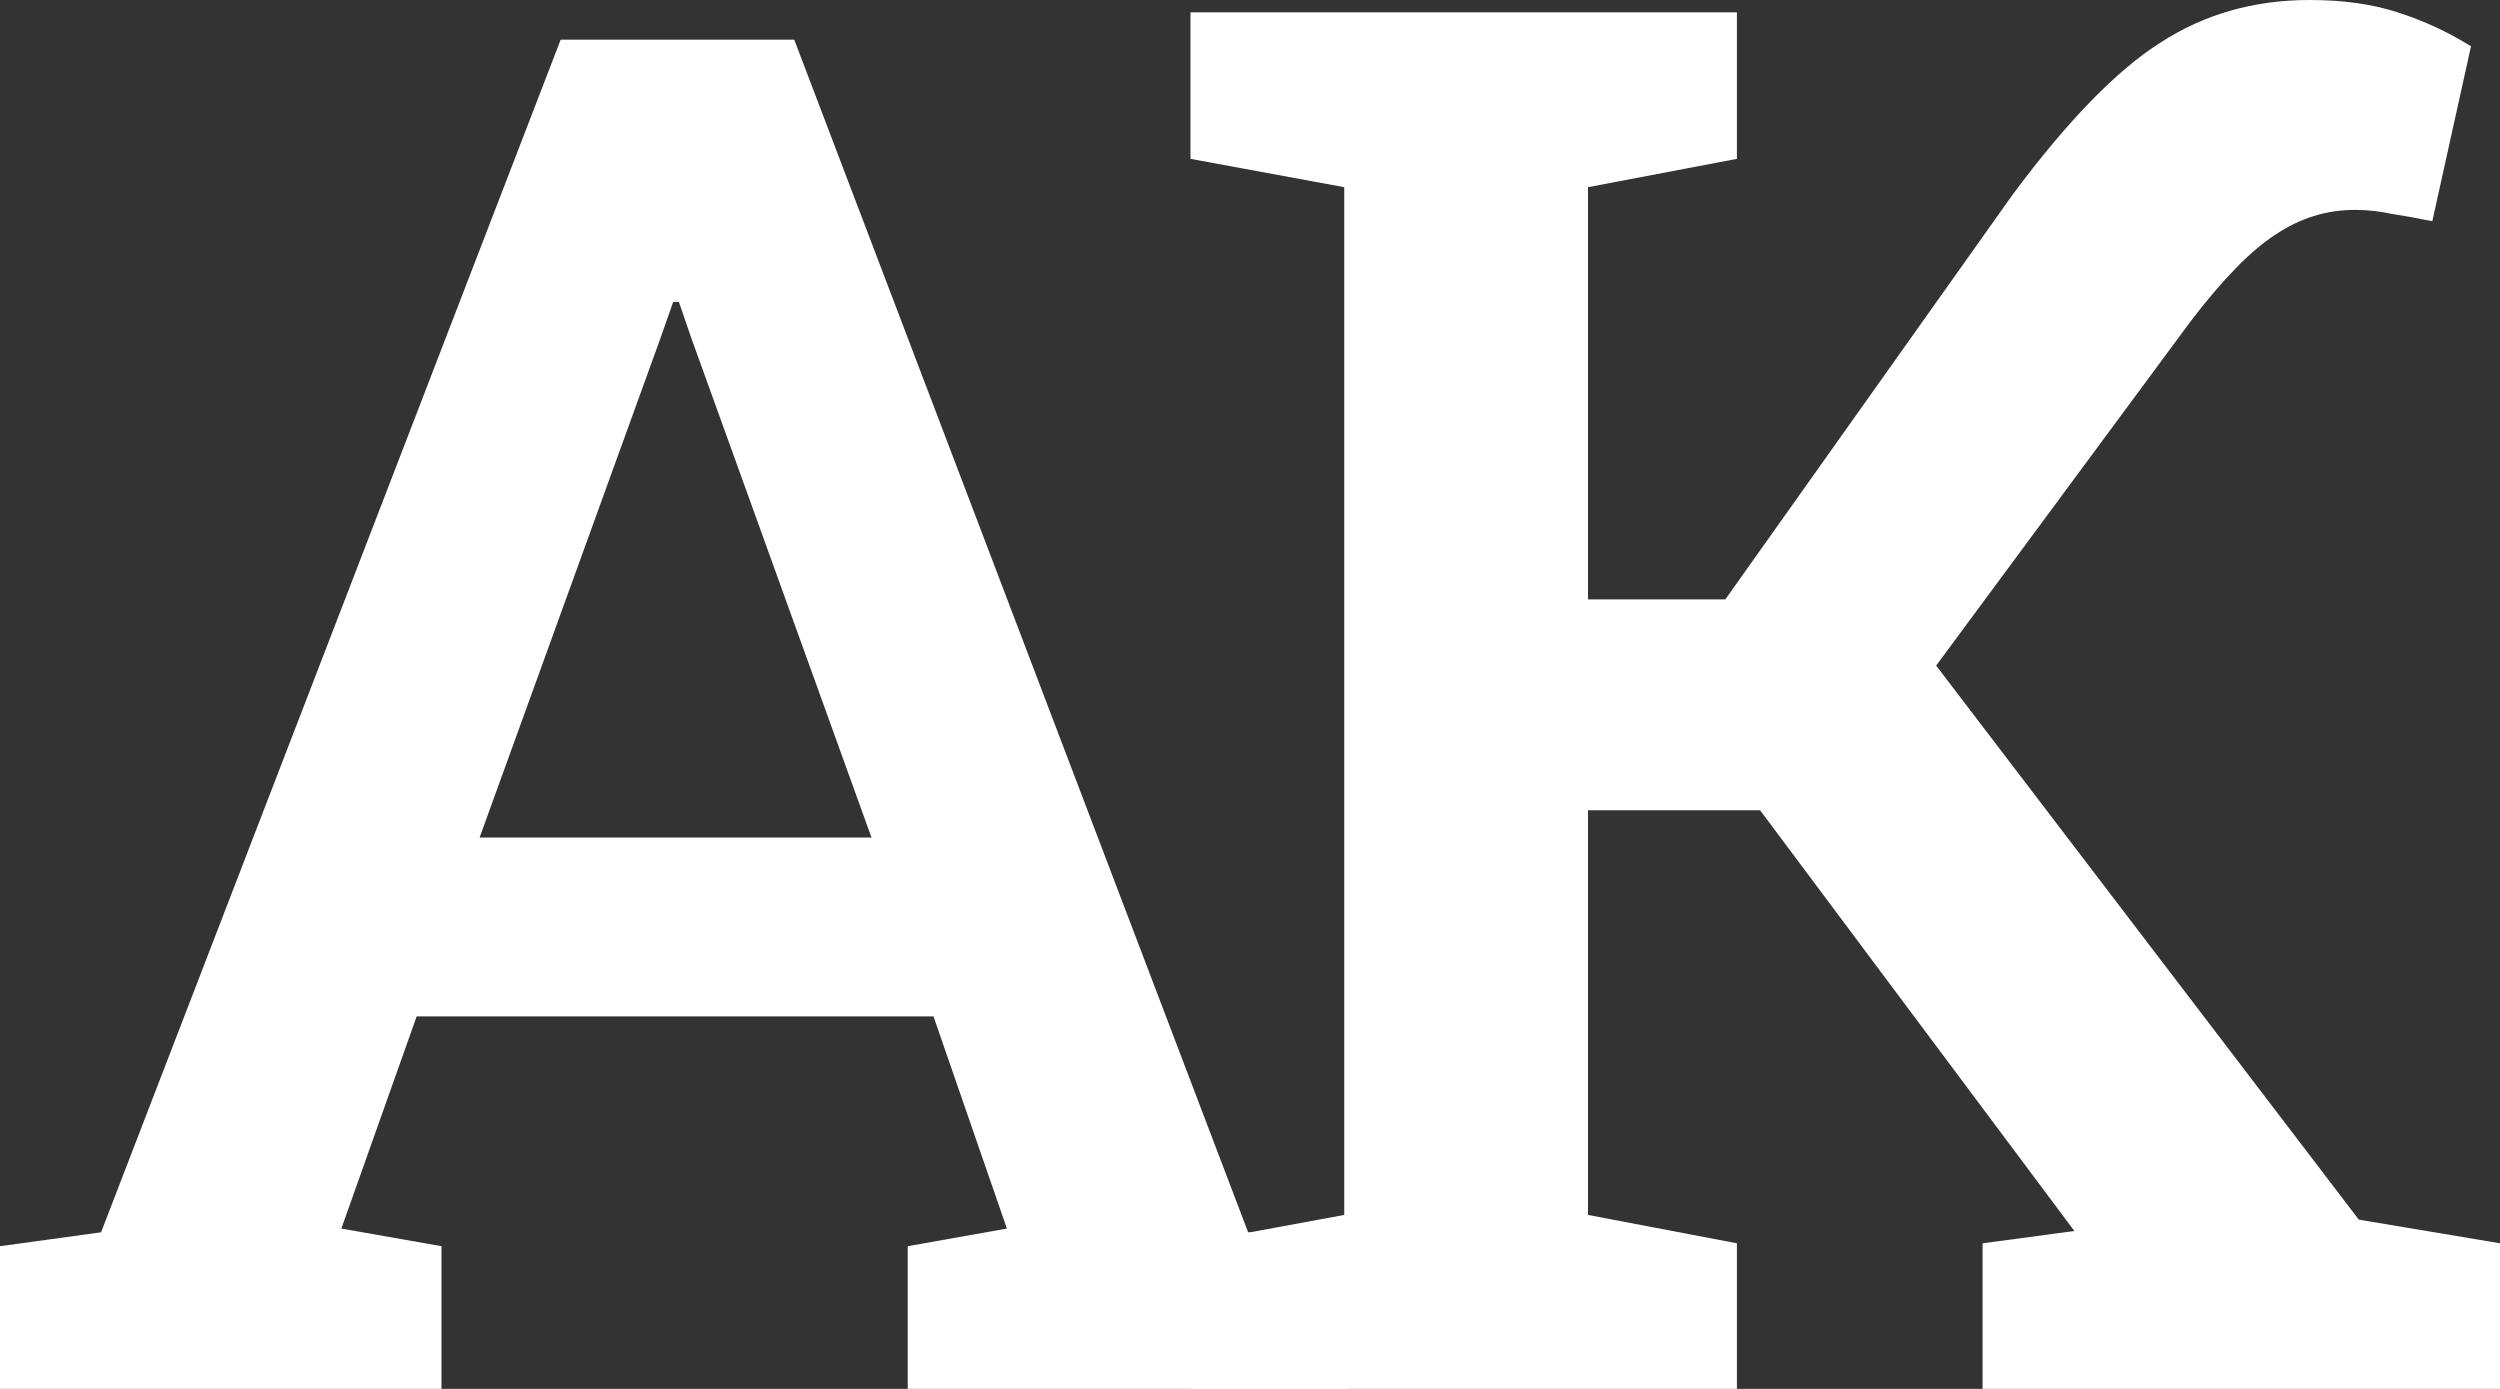 <svg width="63" height="35" viewBox="0 0 63 35" fill="none" xmlns="http://www.w3.org/2000/svg">
<rect x="0" y="0" width="63" height="35" fill="#333333" stroke="none"/>
<path d="M30 35V31.331L33.875 30.616V4.717L30 4.003V0.31H43.77V4.003L40.017 4.717V15.105H43.478L50.716 4.908C52.097 3.05 53.34 1.771 54.445 1.072C55.55 0.357 56.801 0 58.199 0C59.044 0 59.783 0.103 60.416 0.31C61.066 0.516 61.684 0.802 62.269 1.167L61.294 5.575C60.904 5.496 60.555 5.432 60.246 5.385C59.953 5.321 59.653 5.289 59.344 5.289C58.629 5.289 57.963 5.496 57.346 5.909C56.728 6.306 56.013 7.037 55.201 8.101L48.791 16.773L59.442 30.735L63 31.331V35H49.961V31.331L52.276 31.021L52.203 30.926L44.355 20.419H40.017V30.616L43.77 31.331V35H30Z" fill="white"/>
<path d="M0 35V31.404L2.547 31.054L14.129 1H20.015L31.453 31.054L34 31.404V35H22.875V31.404L25.374 30.96L23.524 25.613H10.5L8.602 30.96L11.125 31.404V35H0ZM12.086 21.106H21.962L17.421 8.519L17.108 7.609H16.964L16.628 8.566L12.086 21.106Z" fill="white"/>
</svg>
